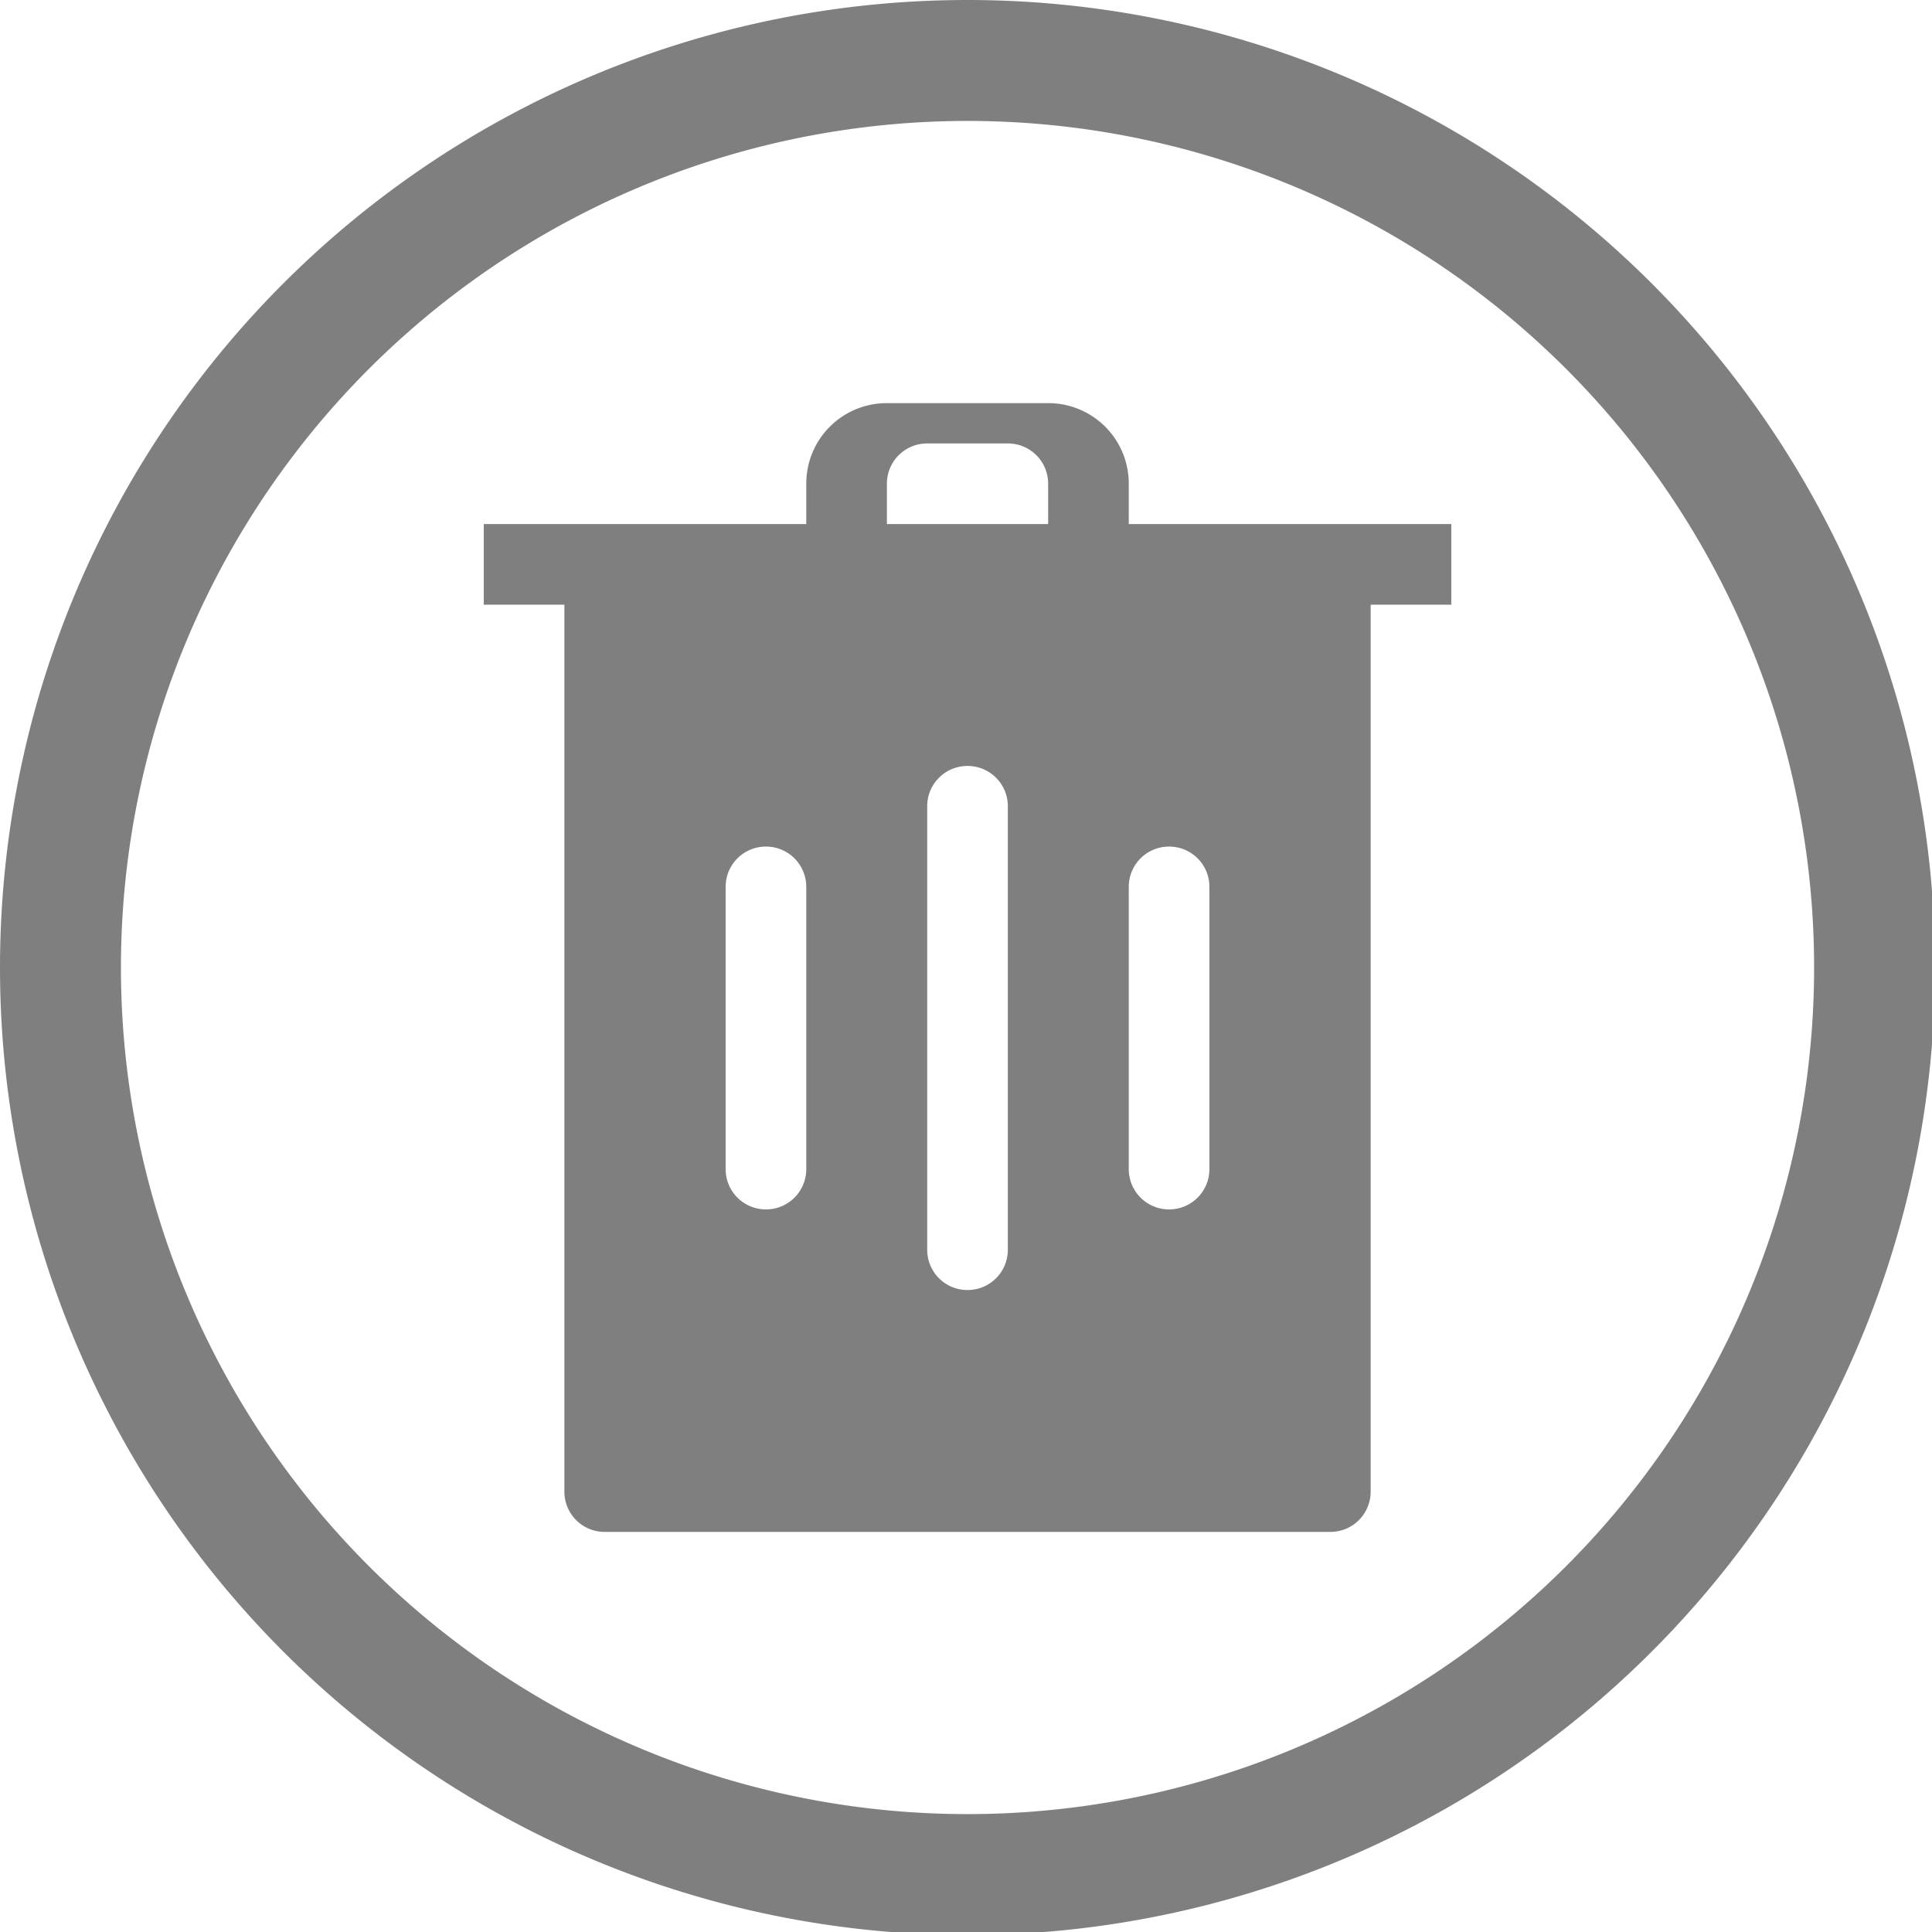 <?xml version="1.0" encoding="UTF-8" standalone="no"?>
<svg
   xmlns:dc="http://purl.org/dc/elements/1.1/"
   xmlns:cc="http://creativecommons.org/ns#"
   xmlns:rdf="http://www.w3.org/1999/02/22-rdf-syntax-ns#"
   xmlns:svg="http://www.w3.org/2000/svg"
   xmlns="http://www.w3.org/2000/svg"
   xmlns:sodipodi="http://sodipodi.sourceforge.net/DTD/sodipodi-0.dtd"
   xmlns:inkscape="http://www.inkscape.org/namespaces/inkscape"
   width="48"
   height="48"
   viewBox="0 0 12.7 12.7"
   version="1.1"
   id="svg4"
   sodipodi:docname="user-trash-full.svg"
   inkscape:version="0.92.5 (2060ec1f9f, 2020-04-08)">
  <defs
     id="defs8" />
  <style
     id="current-color-scheme"
     type="text/css">
      .ColorScheme-Highlight {
        color:#7f7f7f;
      }
  </style>
  <path
     d="M 24 0 A 24 24 0 0 0 0 24 A 24 24 0 0 0 24 48 A 24 24 0 0 0 48 24 A 24 24 0 0 0 24 0 z M 24 3 A 21 21 0 0 1 45 24 A 21 21 0 0 1 24 45 A 21 21 0 0 1 3 24 A 21 21 0 0 1 24 3 z M 22 10 C 20.892 10 20 10.892 20 12 L 20 13 L 12 13 L 12 15 L 14 15 L 14 37 C 14 37.554 14.446 38 15 38 L 33 38 C 33.554 38 34 37.554 34 37 L 34 15 L 36 15 L 36 13 L 28 13 L 28 12 C 28 10.892 27.108 10 26 10 L 22 10 z M 23 11 L 25 11 C 25.554 11 26 11.446 26 12 L 26 13 L 22 13 L 22 12 C 22 11.446 22.446 11 23 11 z M 24 19 C 24.554 19 25 19.446 25 20 L 25 31 C 25 31.554 24.554 32 24 32 C 23.446 32 23 31.554 23 31 L 23 20 C 23 19.446 23.446 19 24 19 z M 19 21 C 19.554 21 20 21.446 20 22 L 20 29 C 20 29.554 19.554 30 19 30 C 18.446 30 18 29.554 18 29 L 18 22 C 18 21.446 18.446 21 19 21 z M 29 21 C 29.554 21 30 21.446 30 22 L 30 29 C 30 29.554 29.554 30 29 30 C 28.446 30 28 29.554 28 29 L 28 22 C 28 21.446 28.446 21 29 21 z "
     transform="scale(0.265)"
     id="path890"
     class="ColorScheme-Highlight"
     style="fill:currentColor" />
</svg>
